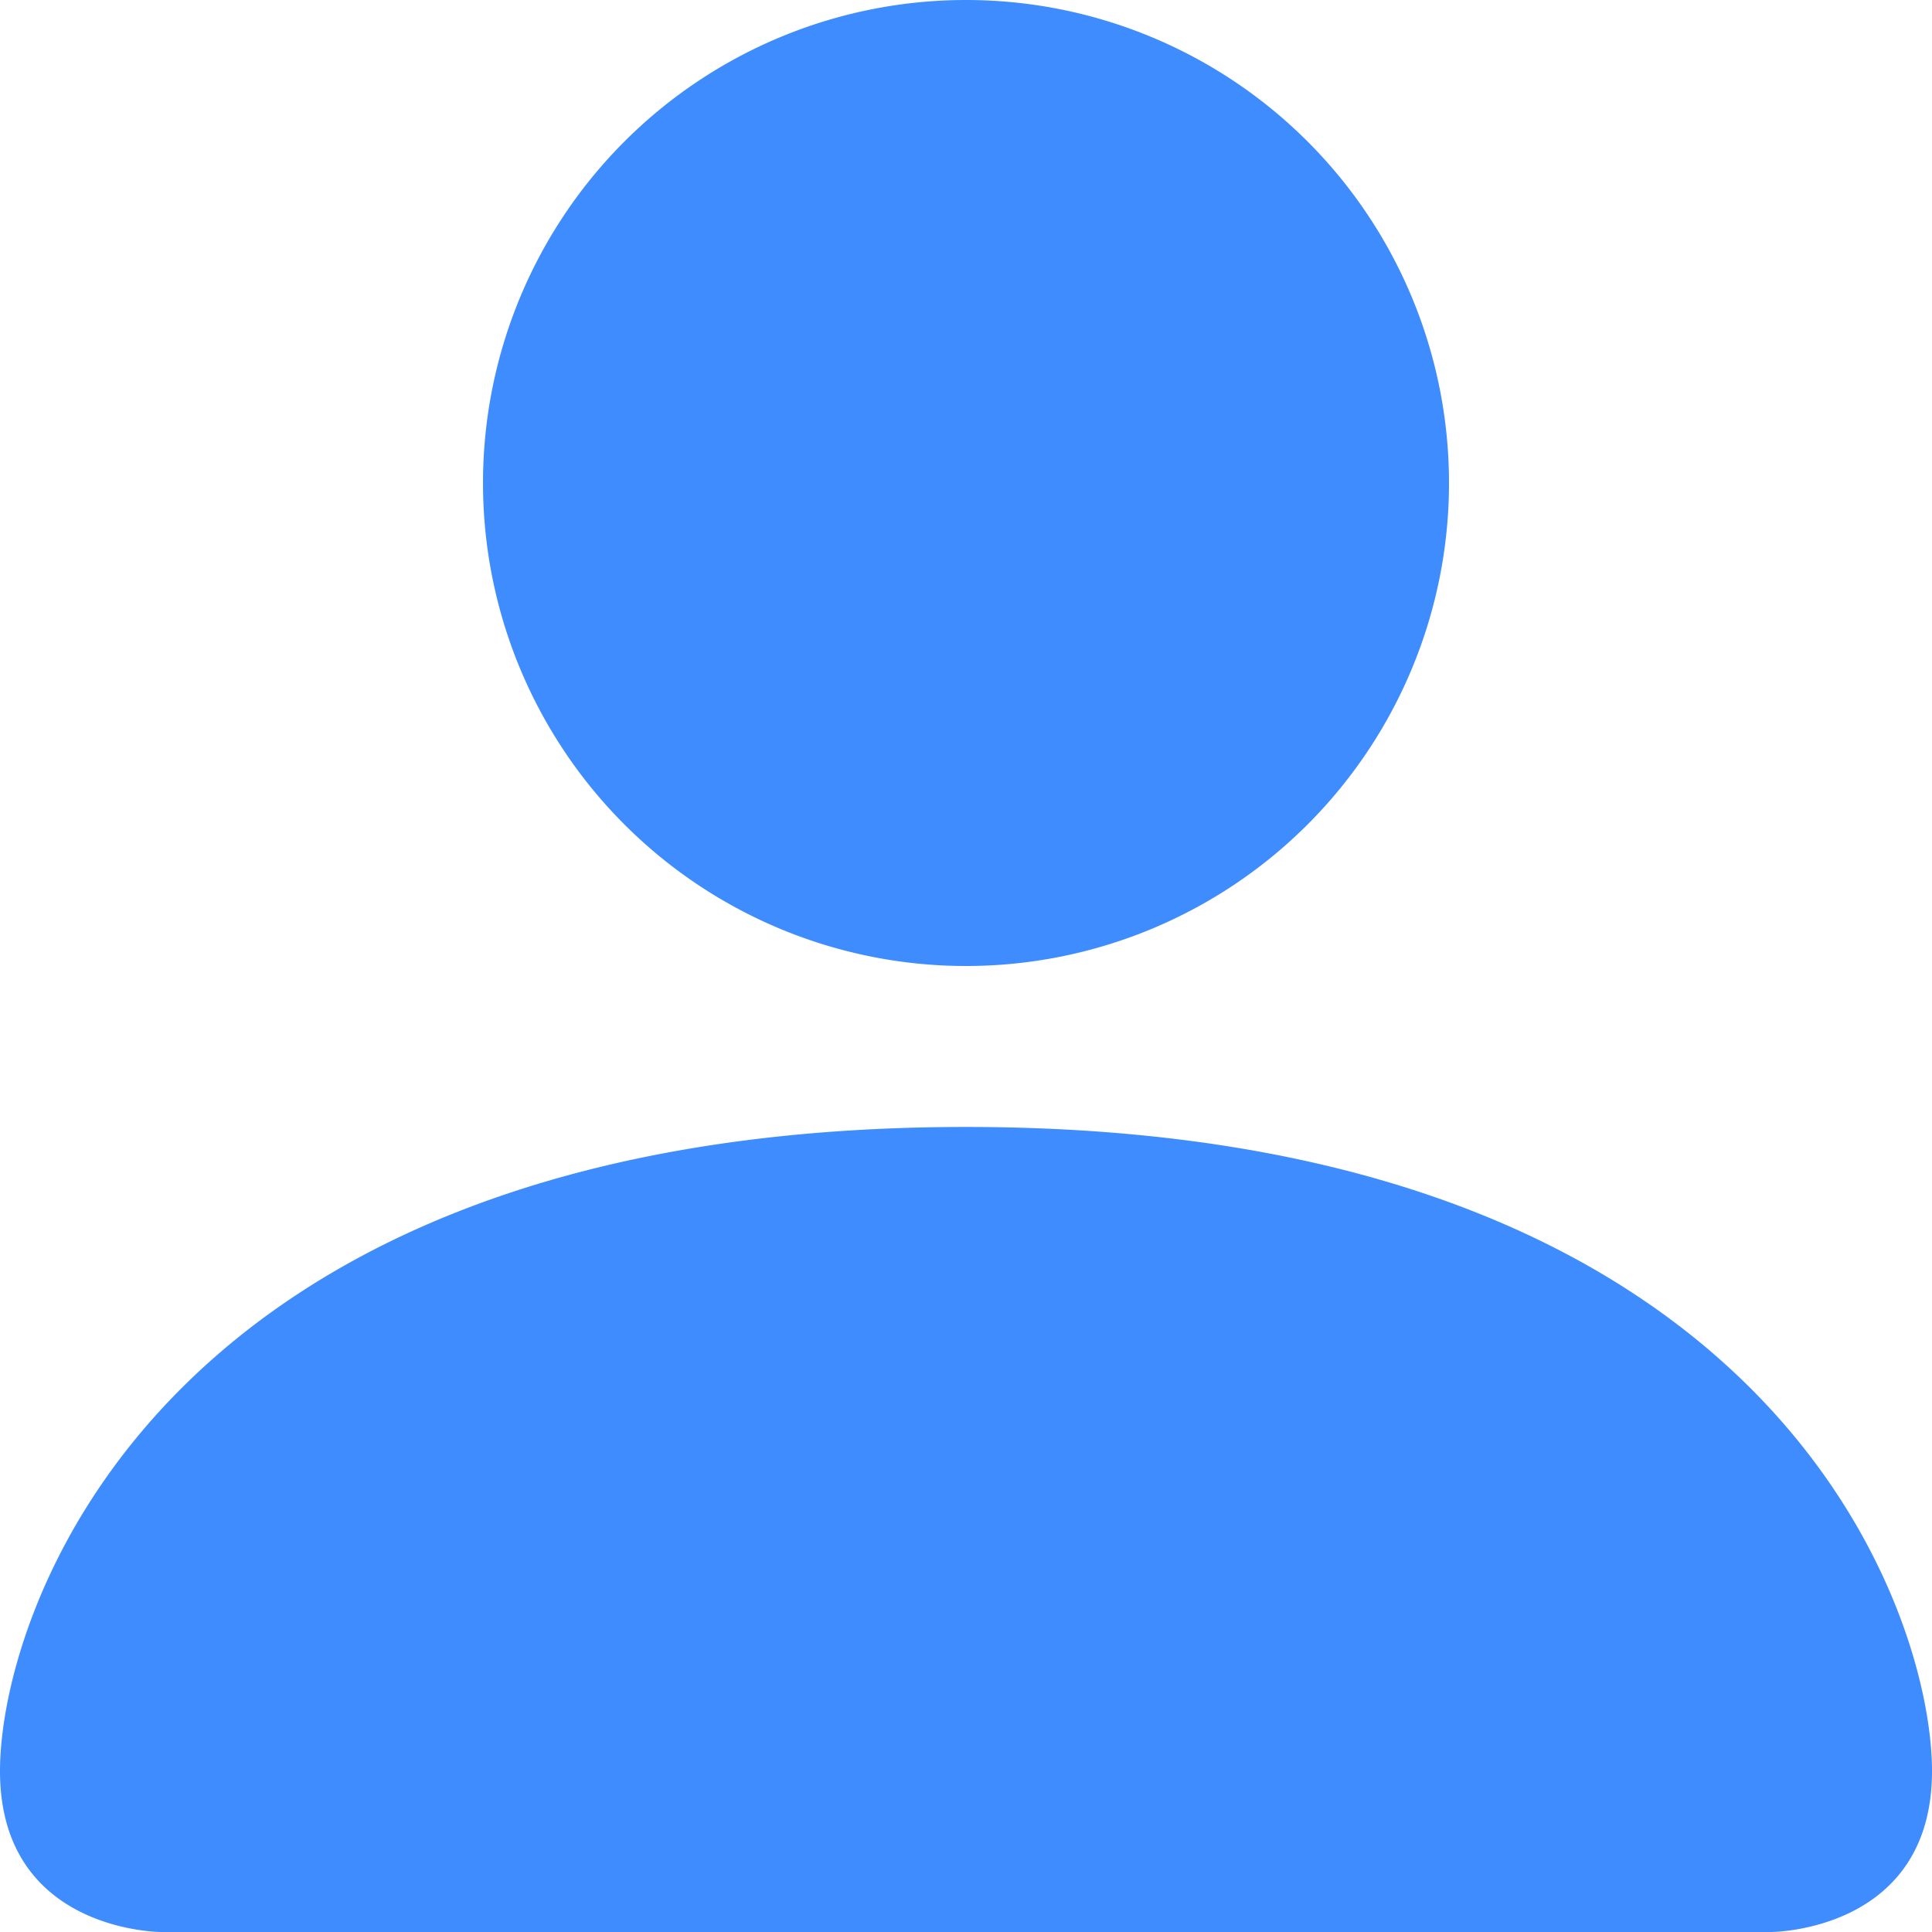 <svg width="16" height="16" fill="none" xmlns="http://www.w3.org/2000/svg"><path d="M1.333 16S0 16 0 14.667c0-1.334 1.333-5.334 8-5.334s8 4 8 5.334C16 16 14.667 16 14.667 16H1.333zM8 8a4 4 0 100-8 4 4 0 000 8z" fill="#3F8CFF"/></svg>